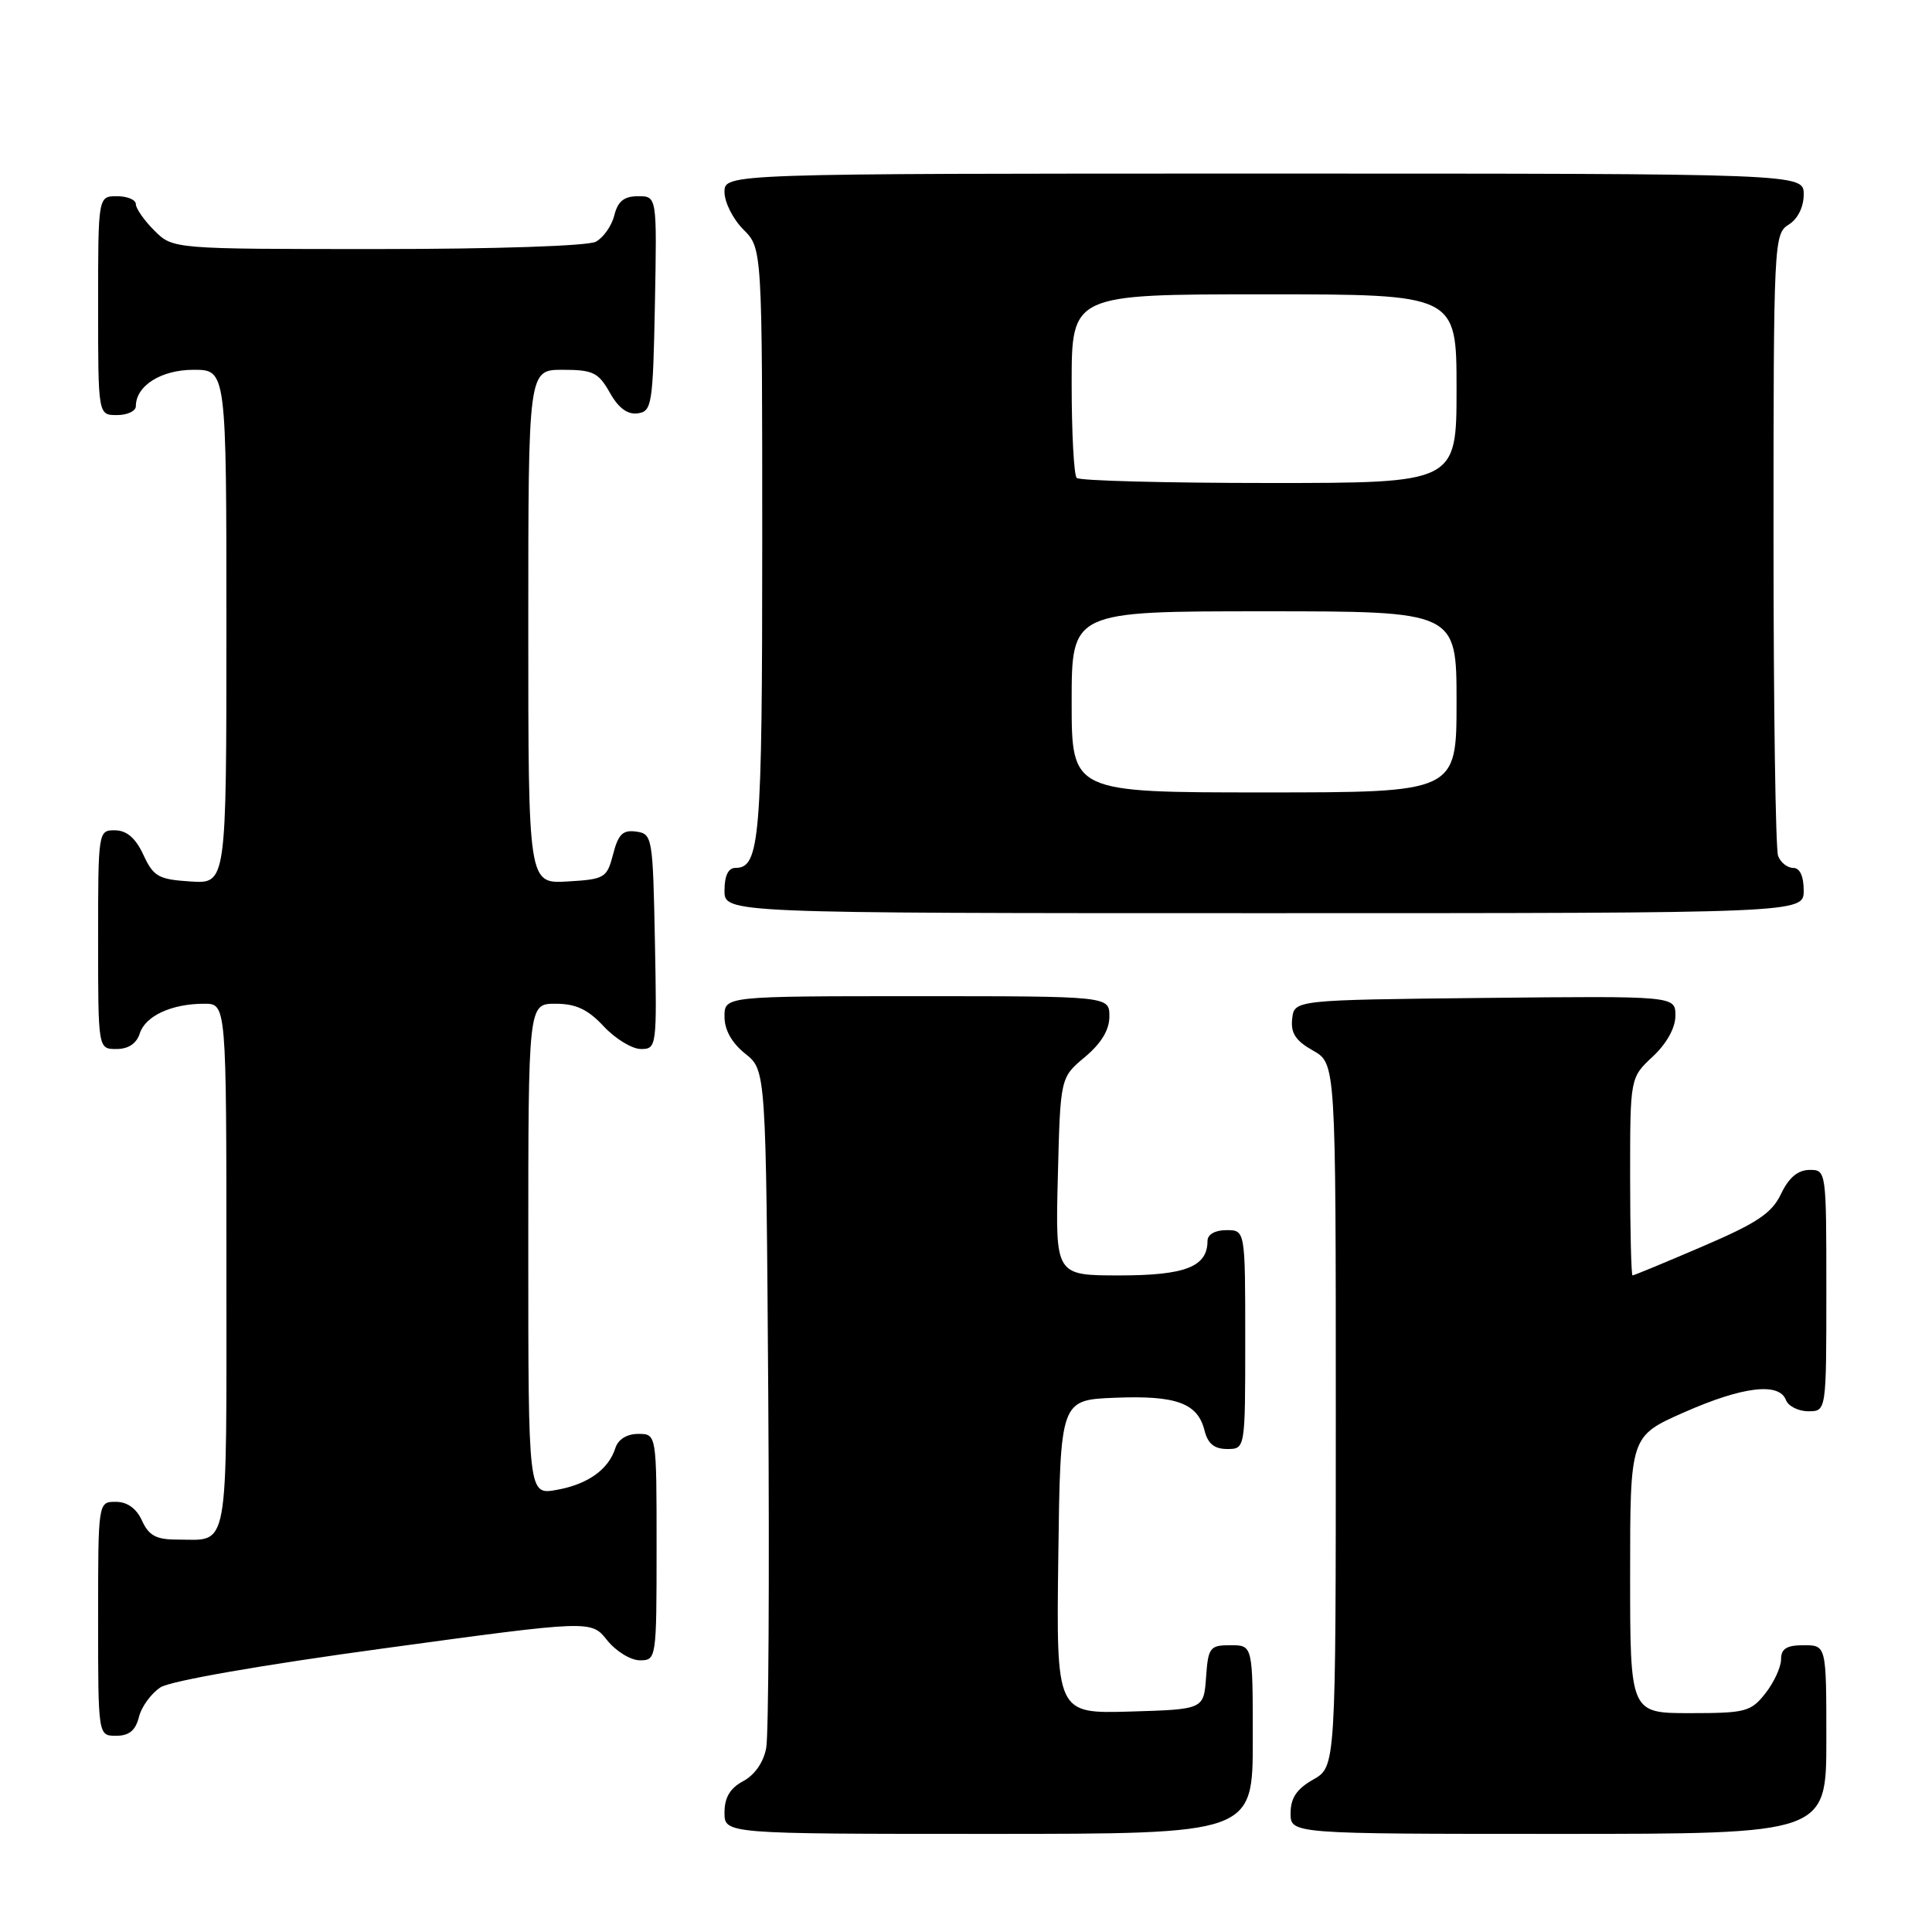 <?xml version="1.0" encoding="UTF-8" standalone="no"?>
<!DOCTYPE svg PUBLIC "-//W3C//DTD SVG 1.1//EN" "http://www.w3.org/Graphics/SVG/1.1/DTD/svg11.dtd" >
<svg xmlns="http://www.w3.org/2000/svg" xmlns:xlink="http://www.w3.org/1999/xlink" version="1.1" viewBox="0 0 256 256">
 <g >
 <path fill="currentColor"
d=" M 166.00 230.50 C 166.00 218.00 166.00 218.00 163.06 218.00 C 160.31 218.00 160.09 218.28 159.81 222.25 C 159.50 226.50 159.50 226.50 149.73 226.79 C 139.96 227.07 139.96 227.07 140.23 206.29 C 140.50 185.50 140.50 185.50 147.73 185.21 C 155.85 184.88 158.69 185.91 159.60 189.53 C 160.04 191.30 160.90 192.00 162.61 192.00 C 165.00 192.00 165.00 192.00 165.00 177.50 C 165.00 163.00 165.00 163.00 162.50 163.00 C 161.00 163.00 160.00 163.57 160.00 164.43 C 160.00 167.85 157.06 169.00 148.35 169.00 C 139.84 169.00 139.84 169.00 140.17 155.89 C 140.50 142.78 140.50 142.78 143.75 140.07 C 145.93 138.24 147.00 136.47 147.00 134.68 C 147.00 132.00 147.00 132.00 121.50 132.00 C 96.00 132.00 96.00 132.00 96.00 134.71 C 96.00 136.47 96.96 138.19 98.75 139.62 C 101.50 141.81 101.50 141.81 101.80 185.15 C 101.96 208.99 101.84 229.89 101.53 231.59 C 101.19 233.49 100.01 235.19 98.48 236.01 C 96.74 236.94 96.00 238.18 96.00 240.17 C 96.00 243.00 96.00 243.00 131.00 243.00 C 166.00 243.00 166.00 243.00 166.00 230.50 Z  M 242.00 230.50 C 242.00 218.00 242.00 218.00 239.00 218.00 C 236.74 218.00 236.00 218.46 236.00 219.87 C 236.00 220.89 235.07 222.92 233.93 224.37 C 232.00 226.82 231.30 227.00 223.93 227.00 C 216.00 227.00 216.00 227.00 216.00 208.65 C 216.00 190.30 216.00 190.30 223.13 187.15 C 230.89 183.72 235.73 183.13 236.64 185.50 C 236.95 186.32 238.29 187.00 239.61 187.00 C 242.00 187.00 242.00 187.00 242.00 171.00 C 242.00 155.07 241.99 155.00 239.75 155.02 C 238.22 155.04 237.02 156.05 236.00 158.19 C 234.78 160.76 232.85 162.05 225.57 165.17 C 220.66 167.28 216.50 169.00 216.32 169.00 C 216.15 169.00 216.00 163.11 216.00 155.90 C 216.00 142.80 216.00 142.80 219.00 140.00 C 220.85 138.27 222.00 136.20 222.00 134.58 C 222.00 131.97 222.00 131.97 196.75 132.23 C 171.50 132.50 171.50 132.50 171.22 135.00 C 171.01 136.89 171.68 137.91 173.97 139.20 C 177.00 140.91 177.00 140.91 177.00 187.50 C 177.00 234.09 177.00 234.09 174.01 235.80 C 171.82 237.04 171.01 238.25 171.01 240.25 C 171.00 243.00 171.00 243.00 206.50 243.00 C 242.00 243.00 242.00 243.00 242.00 230.50 Z  M 18.41 227.51 C 18.75 226.14 20.04 224.38 21.27 223.58 C 22.58 222.73 34.73 220.61 50.91 218.41 C 78.33 214.67 78.33 214.67 80.45 217.34 C 81.62 218.80 83.57 220.00 84.79 220.00 C 86.97 220.00 87.00 219.81 87.00 205.00 C 87.00 190.00 87.00 190.00 84.57 190.00 C 83.07 190.00 81.91 190.72 81.54 191.87 C 80.64 194.72 77.89 196.68 73.75 197.42 C 70.00 198.09 70.00 198.09 70.00 165.55 C 70.00 133.00 70.00 133.00 73.60 133.00 C 76.31 133.00 77.89 133.74 80.00 136.00 C 81.54 137.65 83.76 139.00 84.93 139.00 C 87.01 139.00 87.05 138.70 86.78 124.75 C 86.51 110.92 86.44 110.49 84.30 110.19 C 82.53 109.94 81.92 110.54 81.24 113.19 C 80.42 116.34 80.14 116.51 75.19 116.80 C 70.00 117.10 70.00 117.10 70.00 83.05 C 70.00 49.00 70.00 49.00 74.55 49.00 C 78.56 49.00 79.29 49.35 80.80 52.02 C 81.94 54.06 83.15 54.96 84.50 54.77 C 86.38 54.52 86.52 53.63 86.78 40.25 C 87.05 26.00 87.05 26.00 84.55 26.00 C 82.70 26.00 81.87 26.66 81.40 28.53 C 81.06 29.92 79.95 31.49 78.95 32.03 C 77.90 32.59 65.69 33.00 50.02 33.00 C 22.91 33.00 22.91 33.00 20.45 30.55 C 19.10 29.20 18.00 27.62 18.00 27.05 C 18.00 26.47 16.88 26.00 15.50 26.00 C 13.00 26.00 13.00 26.00 13.00 40.50 C 13.00 55.00 13.00 55.00 15.50 55.00 C 16.88 55.00 18.00 54.47 18.00 53.83 C 18.00 51.11 21.35 49.00 25.65 49.00 C 30.00 49.00 30.00 49.00 30.00 83.05 C 30.00 117.11 30.00 117.11 25.25 116.80 C 21.00 116.53 20.34 116.16 19.00 113.27 C 17.97 111.05 16.80 110.04 15.25 110.02 C 13.02 110.00 13.00 110.12 13.00 124.50 C 13.00 139.00 13.00 139.00 15.43 139.00 C 17.01 139.00 18.09 138.28 18.52 136.94 C 19.26 134.61 22.74 133.00 27.07 133.00 C 30.00 133.00 30.00 133.00 30.00 167.89 C 30.00 206.50 30.46 204.00 23.40 204.00 C 20.70 204.00 19.71 203.46 18.82 201.50 C 18.08 199.87 16.86 199.00 15.34 199.00 C 13.00 199.00 13.00 199.00 13.00 214.50 C 13.00 230.00 13.00 230.00 15.39 230.00 C 17.11 230.00 17.96 229.30 18.41 227.51 Z  M 239.00 118.00 C 239.00 116.10 238.49 115.00 237.61 115.00 C 236.84 115.00 235.94 114.29 235.61 113.42 C 235.27 112.55 235.00 93.65 235.00 71.43 C 235.00 32.10 235.05 30.98 237.00 29.77 C 238.22 29.01 239.00 27.44 239.00 25.76 C 239.00 23.00 239.00 23.00 167.50 23.00 C 96.00 23.00 96.00 23.00 96.00 25.45 C 96.00 26.80 97.12 29.03 98.50 30.41 C 101.00 32.91 101.00 32.91 101.00 72.02 C 101.00 111.21 100.69 115.00 97.46 115.00 C 96.50 115.00 96.00 116.03 96.00 118.00 C 96.00 121.00 96.00 121.00 167.50 121.00 C 239.00 121.00 239.00 121.00 239.00 118.00 Z  M 142.00 93.00 C 142.00 81.00 142.00 81.00 167.50 81.00 C 193.00 81.00 193.00 81.00 193.00 93.00 C 193.00 105.00 193.00 105.00 167.50 105.00 C 142.00 105.00 142.00 105.00 142.00 93.00 Z  M 142.67 63.33 C 142.30 62.97 142.00 57.34 142.00 50.83 C 142.00 39.00 142.00 39.00 167.50 39.00 C 193.00 39.00 193.00 39.00 193.00 51.50 C 193.00 64.00 193.00 64.00 168.17 64.00 C 154.51 64.00 143.03 63.70 142.67 63.33 Z "/>
</g>
</svg>